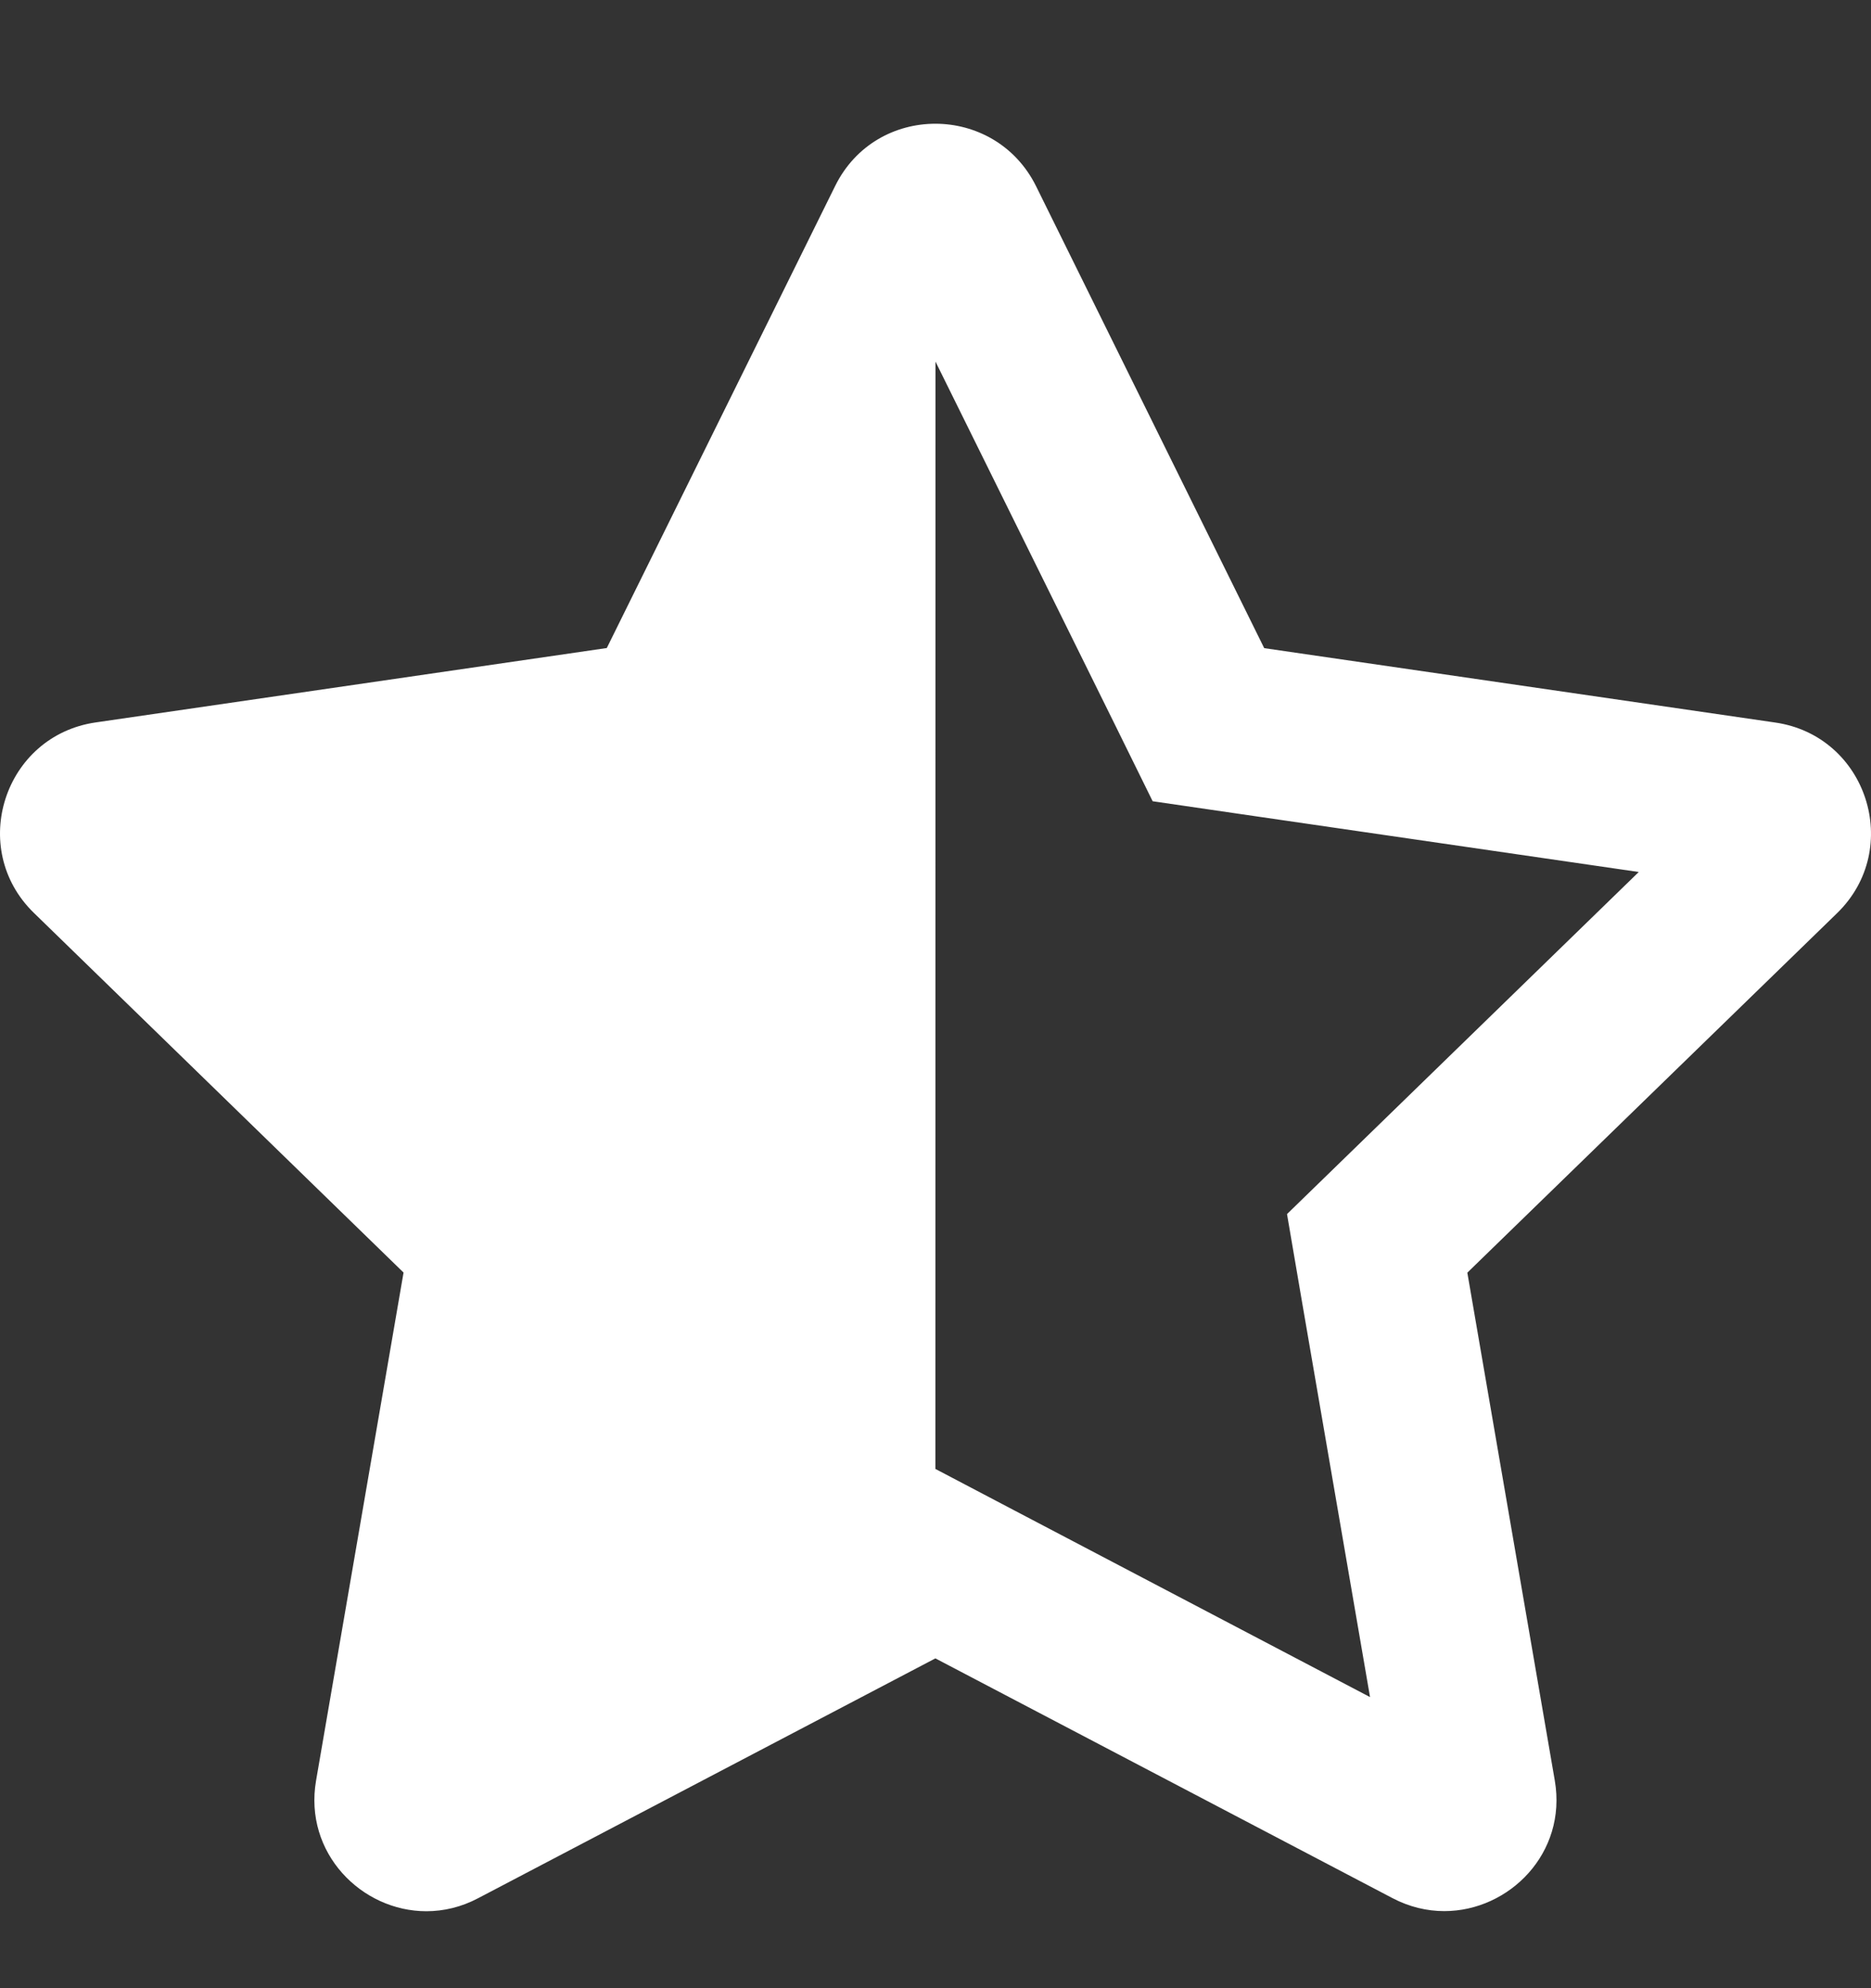 <svg width="16" height="17" viewBox="0 0 16 17" fill="none" xmlns="http://www.w3.org/2000/svg">
<rect x="0" y="0" width="16" height="17" fill="#333333" stroke="none"/>
<g clip-path="url(#clip0_25_1341)">
<path d="M15.181 6.178L10.811 5.542L8.859 1.59C8.683 1.237 8.341 1.058 7.999 1.058C7.658 1.058 7.318 1.234 7.142 1.59L5.189 5.541L0.819 6.177C0.036 6.29 -0.278 7.254 0.29 7.806L3.451 10.881L2.703 15.224C2.596 15.844 3.092 16.342 3.646 16.342C3.793 16.342 3.945 16.307 4.09 16.23L7.999 14.18L11.908 16.23C12.053 16.306 12.204 16.341 12.351 16.341C12.906 16.341 13.402 15.845 13.296 15.225L12.548 10.882L15.71 7.808C16.278 7.255 15.964 6.291 15.181 6.178ZM11.547 9.855L11.006 10.381L11.133 11.124L11.716 14.511L8.667 12.911L7.999 12.56L8 3.092L9.524 6.175L9.857 6.851L10.604 6.96L14.014 7.456L11.547 9.855Z" fill="white"/>
</g>
<defs>
<clipPath id="clip0_25_1341">
<rect width="16" height="16" fill="white" transform="translate(0 0.7)"/>
</clipPath>
</defs>
</svg>
